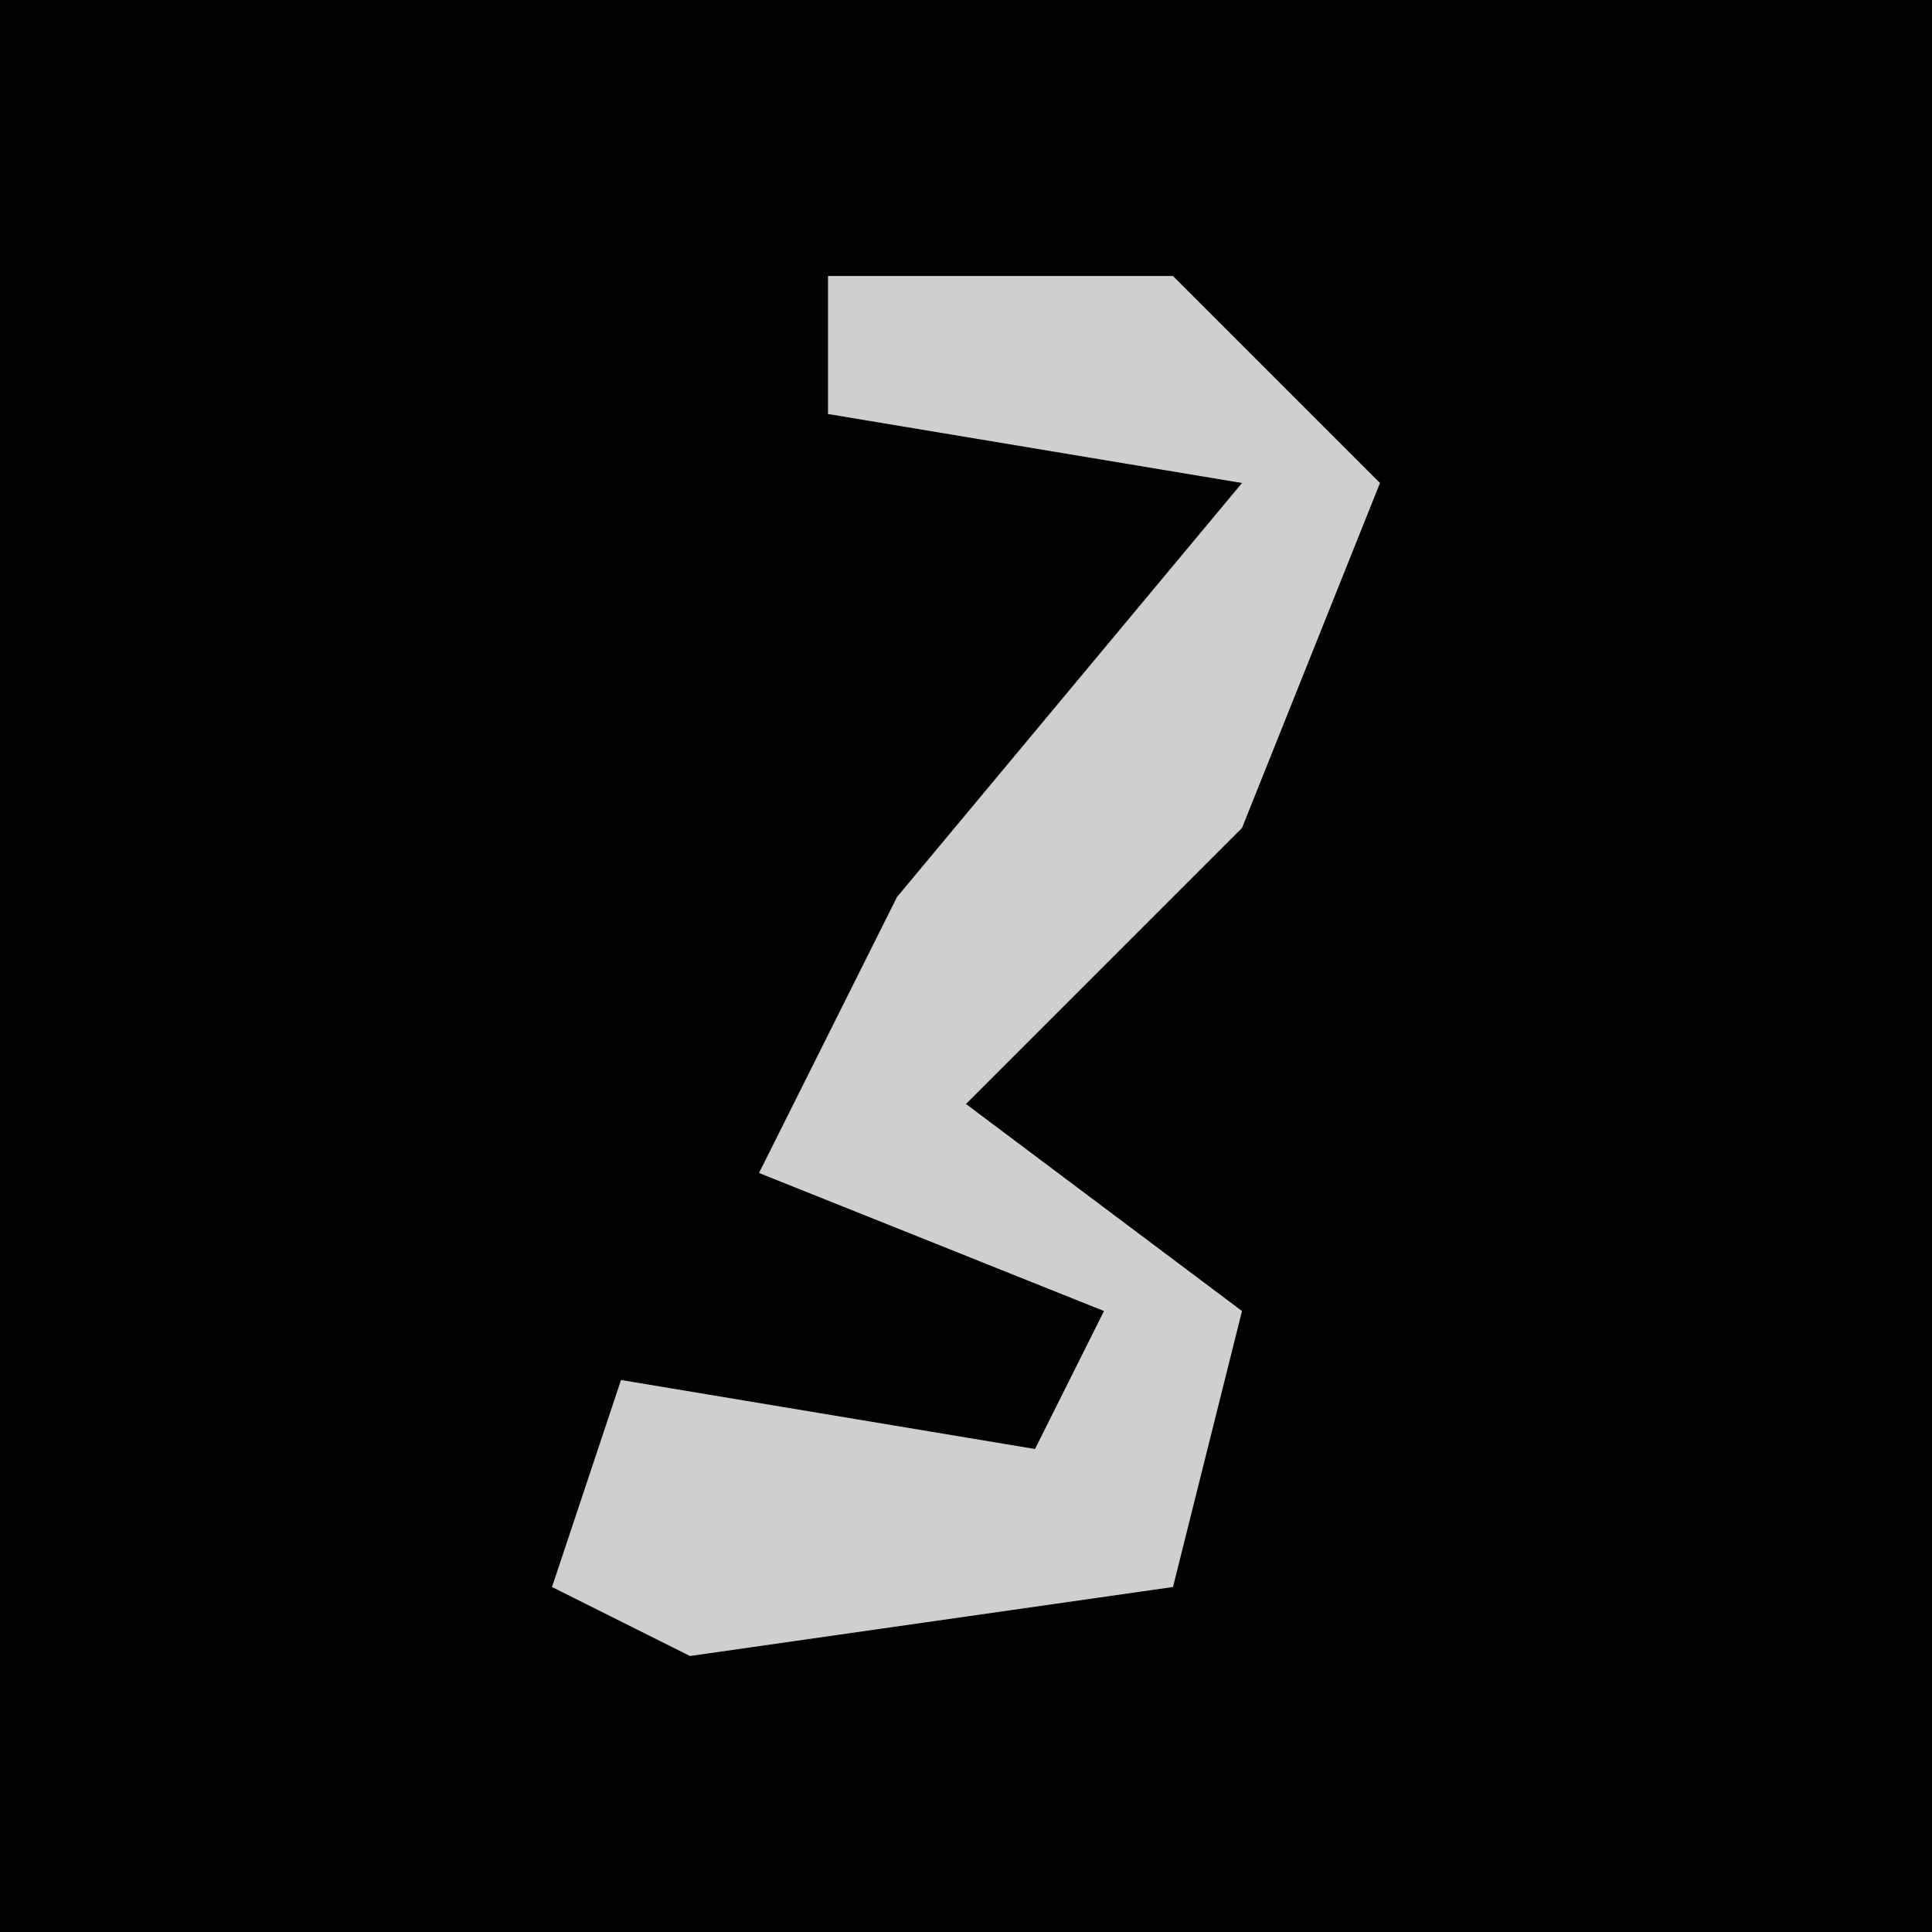 <?xml version="1.0" encoding="UTF-8"?>
<svg version="1.1" xmlns="http://www.w3.org/2000/svg" width="28" height="28">
<path d="M0,0 L28,0 L28,28 L0,28 Z " fill="#020202" transform="translate(0,0)"/>
<path d="M0,0 L5,0 L8,3 L6,8 L2,12 L6,15 L5,19 L-2,20 L-4,19 L-3,16 L3,17 L4,15 L-1,13 L1,9 L6,3 L0,2 Z " fill="#CFCFCF" transform="translate(12,4)"/>
</svg>
